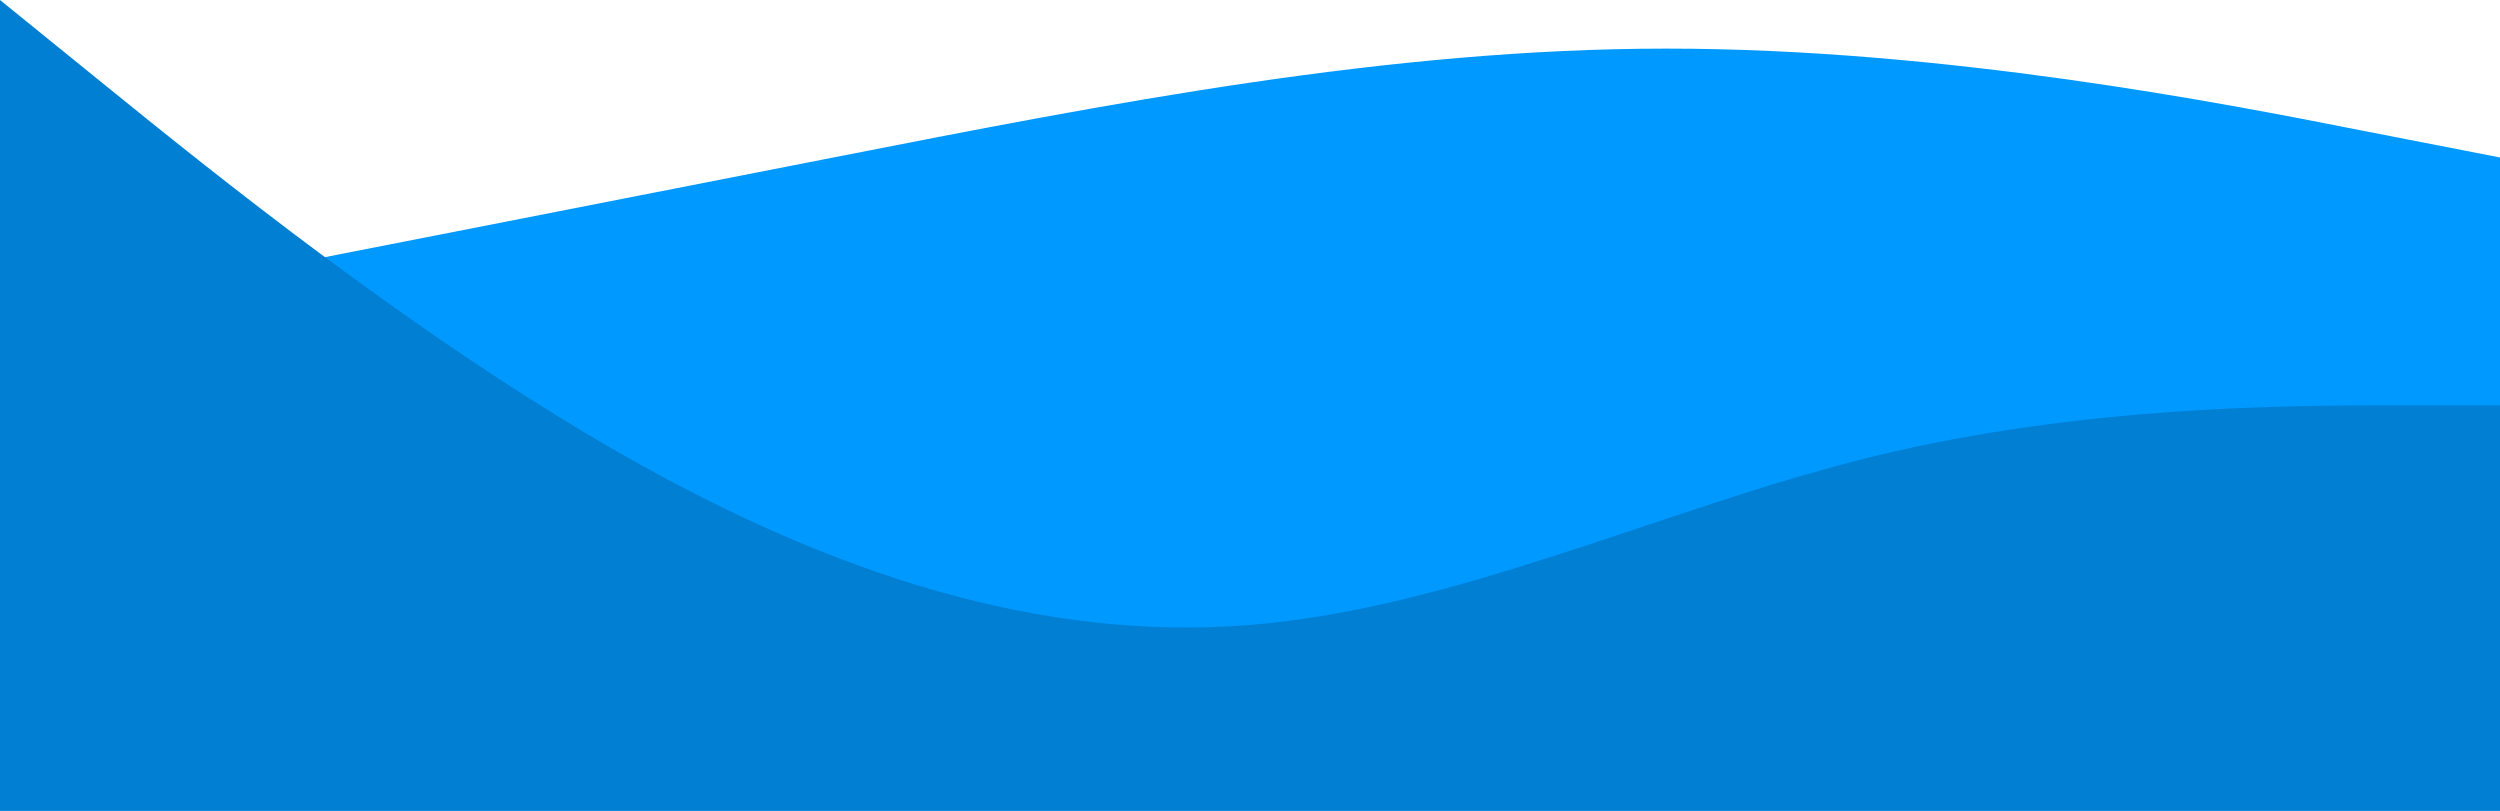 <svg viewBox="0 0 1440 467" fill="none" xmlns="http://www.w3.org/2000/svg">
<path fill-rule="evenodd" clip-rule="evenodd" d="M0 184.786L80.4 169.107C159.6 153.429 320.4 122.071 480 90.714C639.6 59.357 800.4 28 960 28C1119.6 28 1280.4 59.357 1359.6 75.036L1440 90.714V467H1359.6C1280.4 467 1119.6 467 960 467C800.4 467 639.6 467 480 467C320.4 467 159.6 467 80.4 467H0V184.786Z" fill="#0099FF"/>
<path fill-rule="evenodd" clip-rule="evenodd" d="M1440 233.5H1380C1320 233.5 1200 233.5 1080 262.688C960 291.875 840 350.25 720 359.979C600 369.708 480 330.792 360 262.688C240 194.583 120 97.292 60 48.646L-5.72205e-05 0V467H60C120 467 240 467 360 467C480 467 600 467 720 467C840 467 960 467 1080 467C1200 467 1320 467 1380 467H1440V233.5Z" fill="#007FD3"/>
</svg>
